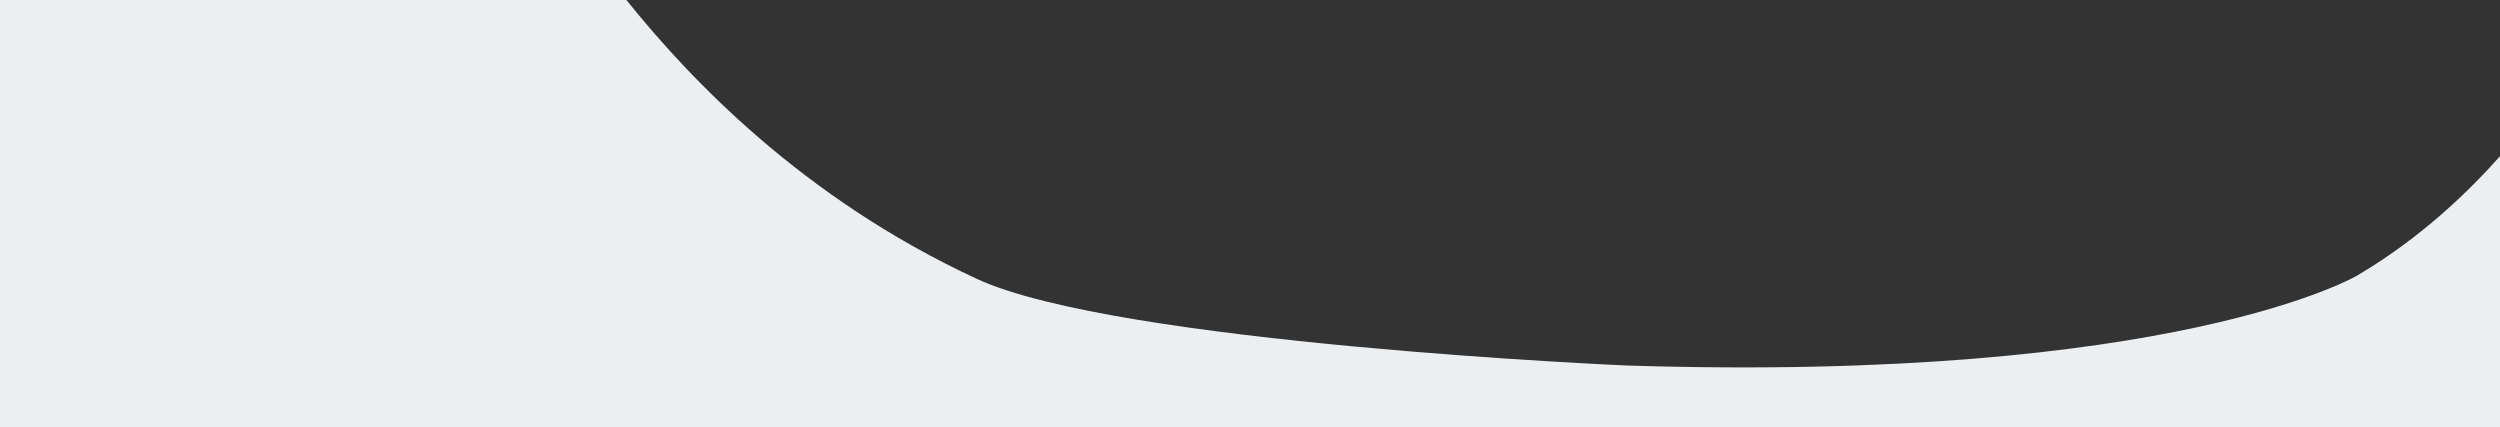 <?xml version="1.0" encoding="utf-8"?>
<!-- Generator: Adobe Illustrator 19.2.1, SVG Export Plug-In . SVG Version: 6.00 Build 0)  -->
<svg version="1.1" id="Layer_1" xmlns="http://www.w3.org/2000/svg" xmlns:xlink="http://www.w3.org/1999/xlink" x="0px" y="0px"
	 viewBox="0 0 1580 270" enable-background="new 0 0 1580 270" xml:space="preserve">
<rect x="0" y="0" width="1580" height="270" fill="#333333" stroke="none"/>
<title>C9BAB190-4296-4461-B258-DCF1BBB153E2</title>
<desc>Created with sketchtool.</desc>
<g id="Desktop">
	<g id="Programme-detail---curved_FINAL-01" transform="translate(0, -494)">
		<path id="SQUISHED" fill="#ECEFF2" d="M395.9,494c-248.6,0-380.5,0-395.9,0c0,23.7,0,113.7,0,270c-2.7,1.3,1580,0,1580,0V592.7
			c-34.9,39.4-68.3,62.4-90,75.3c0,0-114.1,68-462,57c0,0-322.1-13.8-410.5-54.7C507.2,619.3,435.7,543.6,395.9,494z"/>
	</g>
</g>
</svg>
